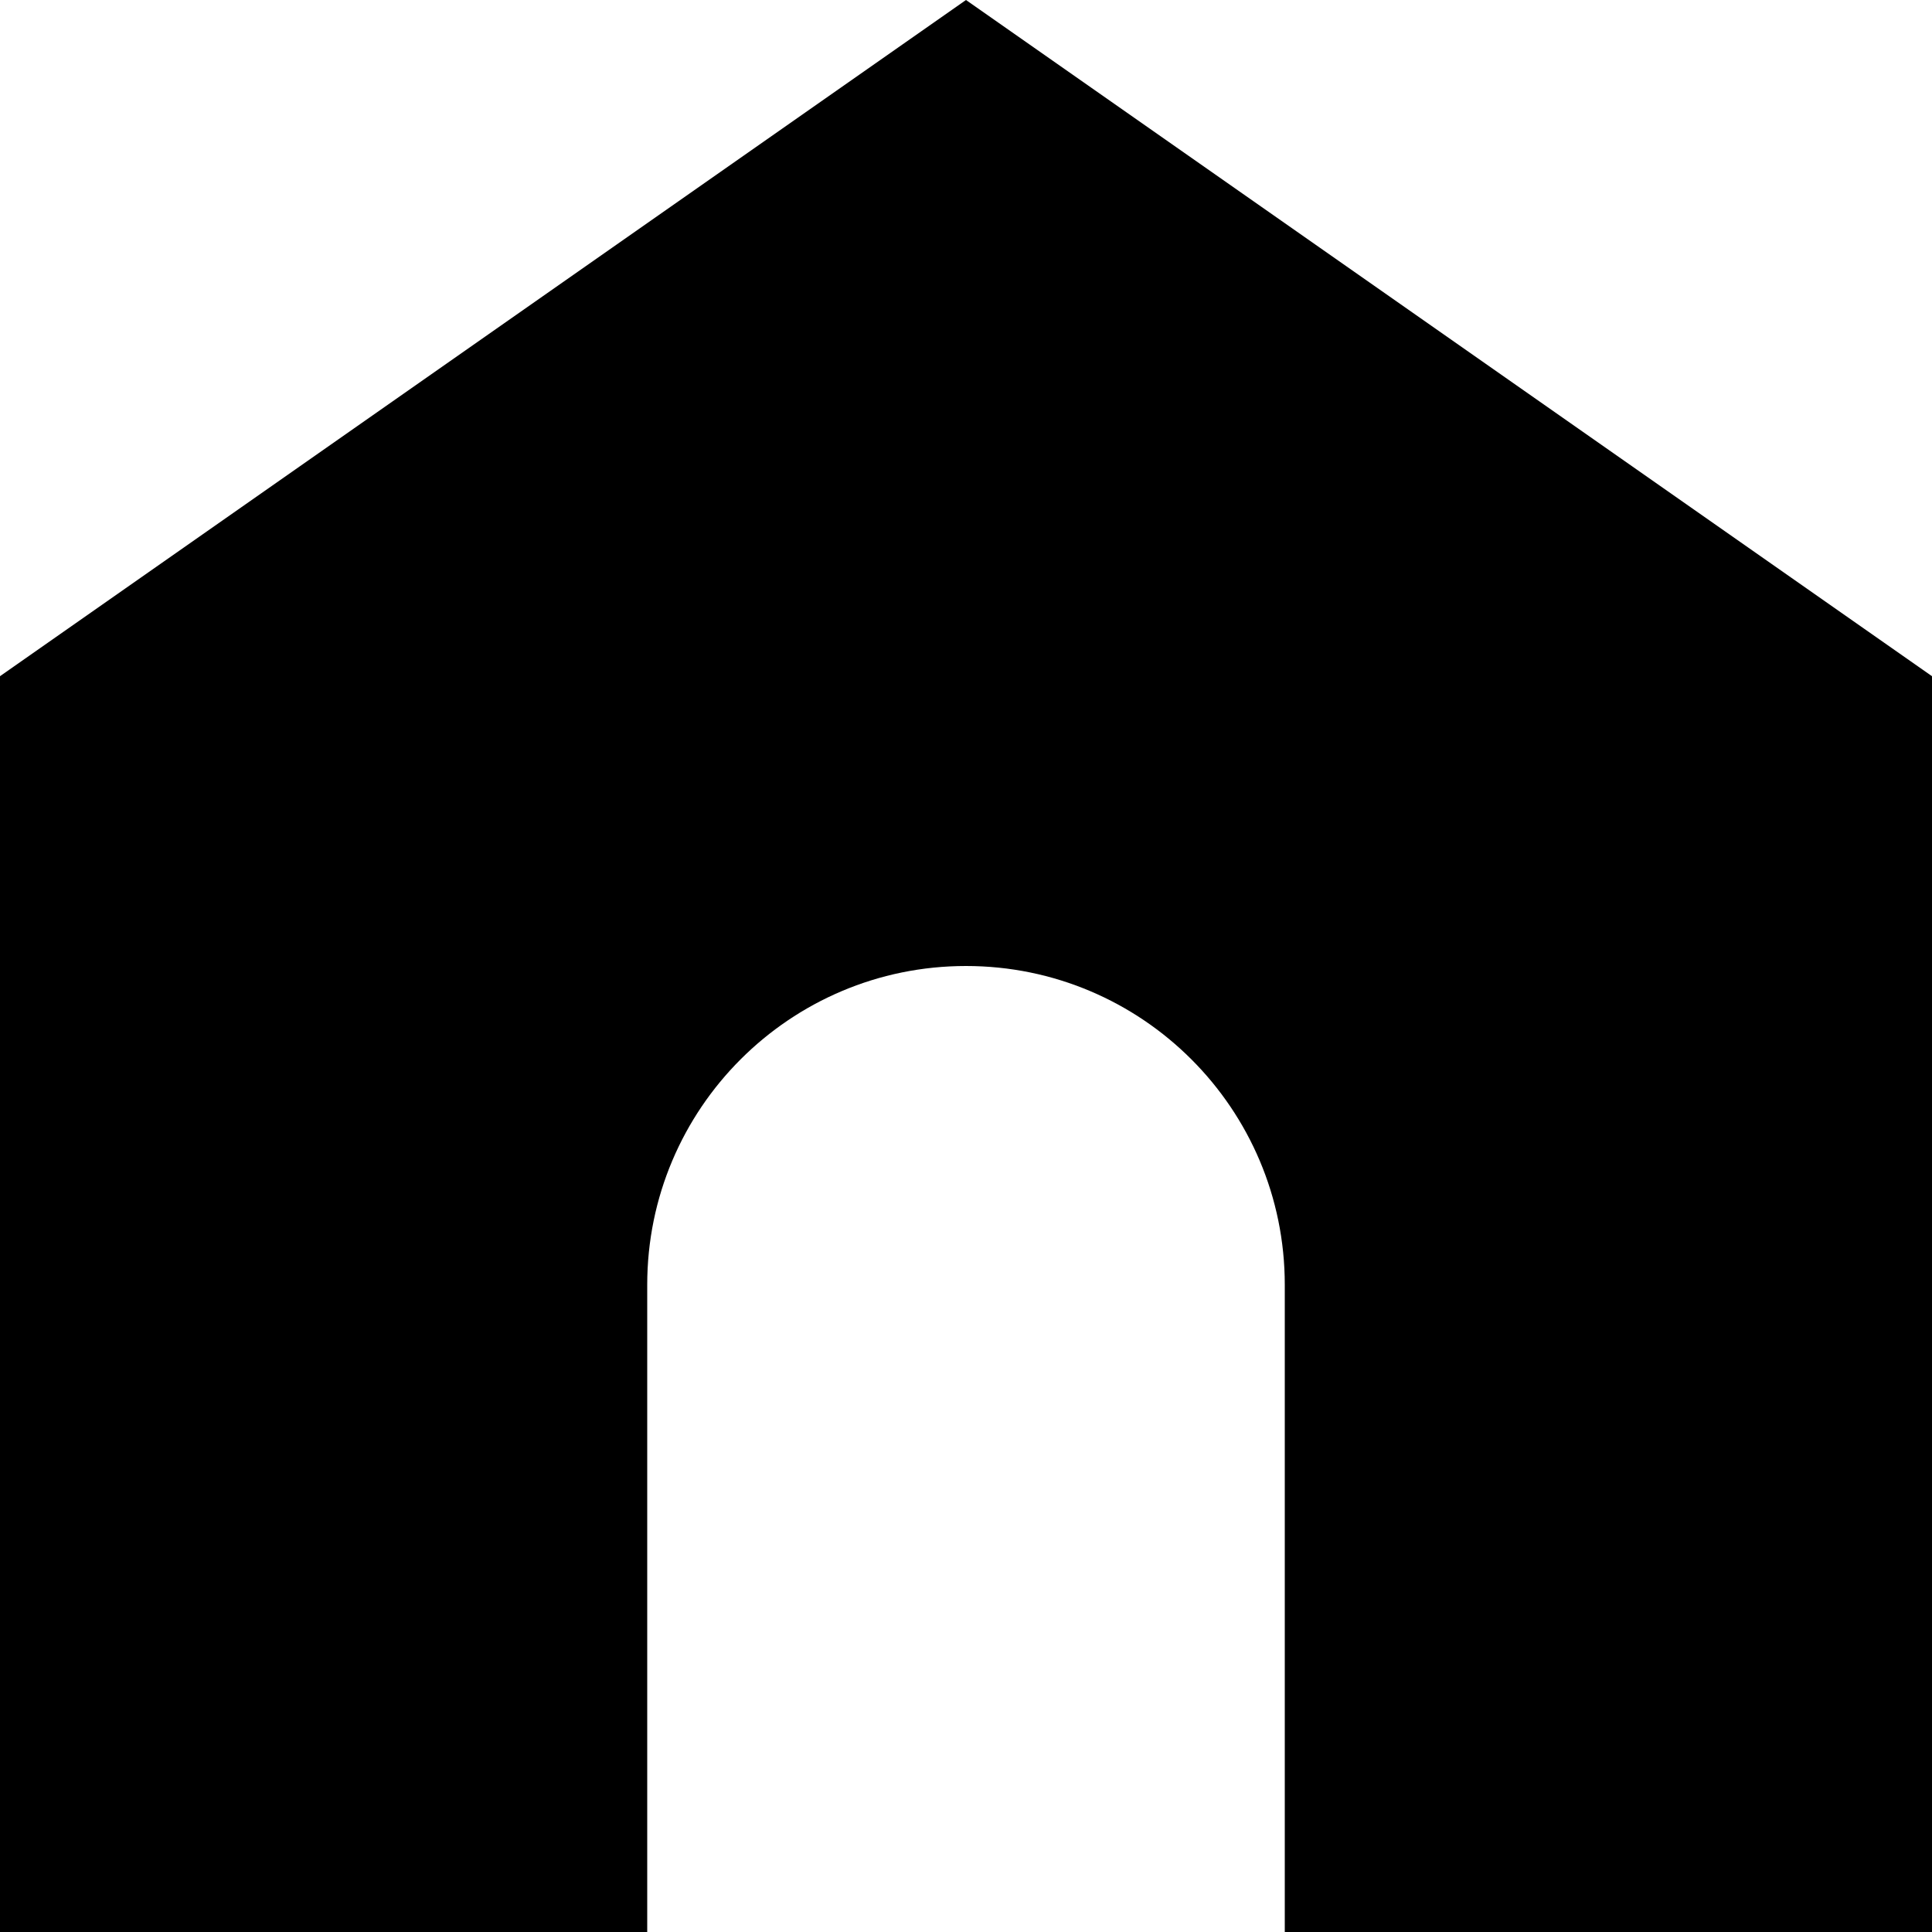 <svg width="200" height="200" viewBox="0 0 200 200" fill="none" xmlns="http://www.w3.org/2000/svg">
<path fill-rule="evenodd" clip-rule="evenodd" d="M100 0L200 70V200H133V133C133 114.775 118.225 100 100 100C81.775 100 67 114.775 67 133V200H0V70L100 0Z" fill="black"/>
</svg>
